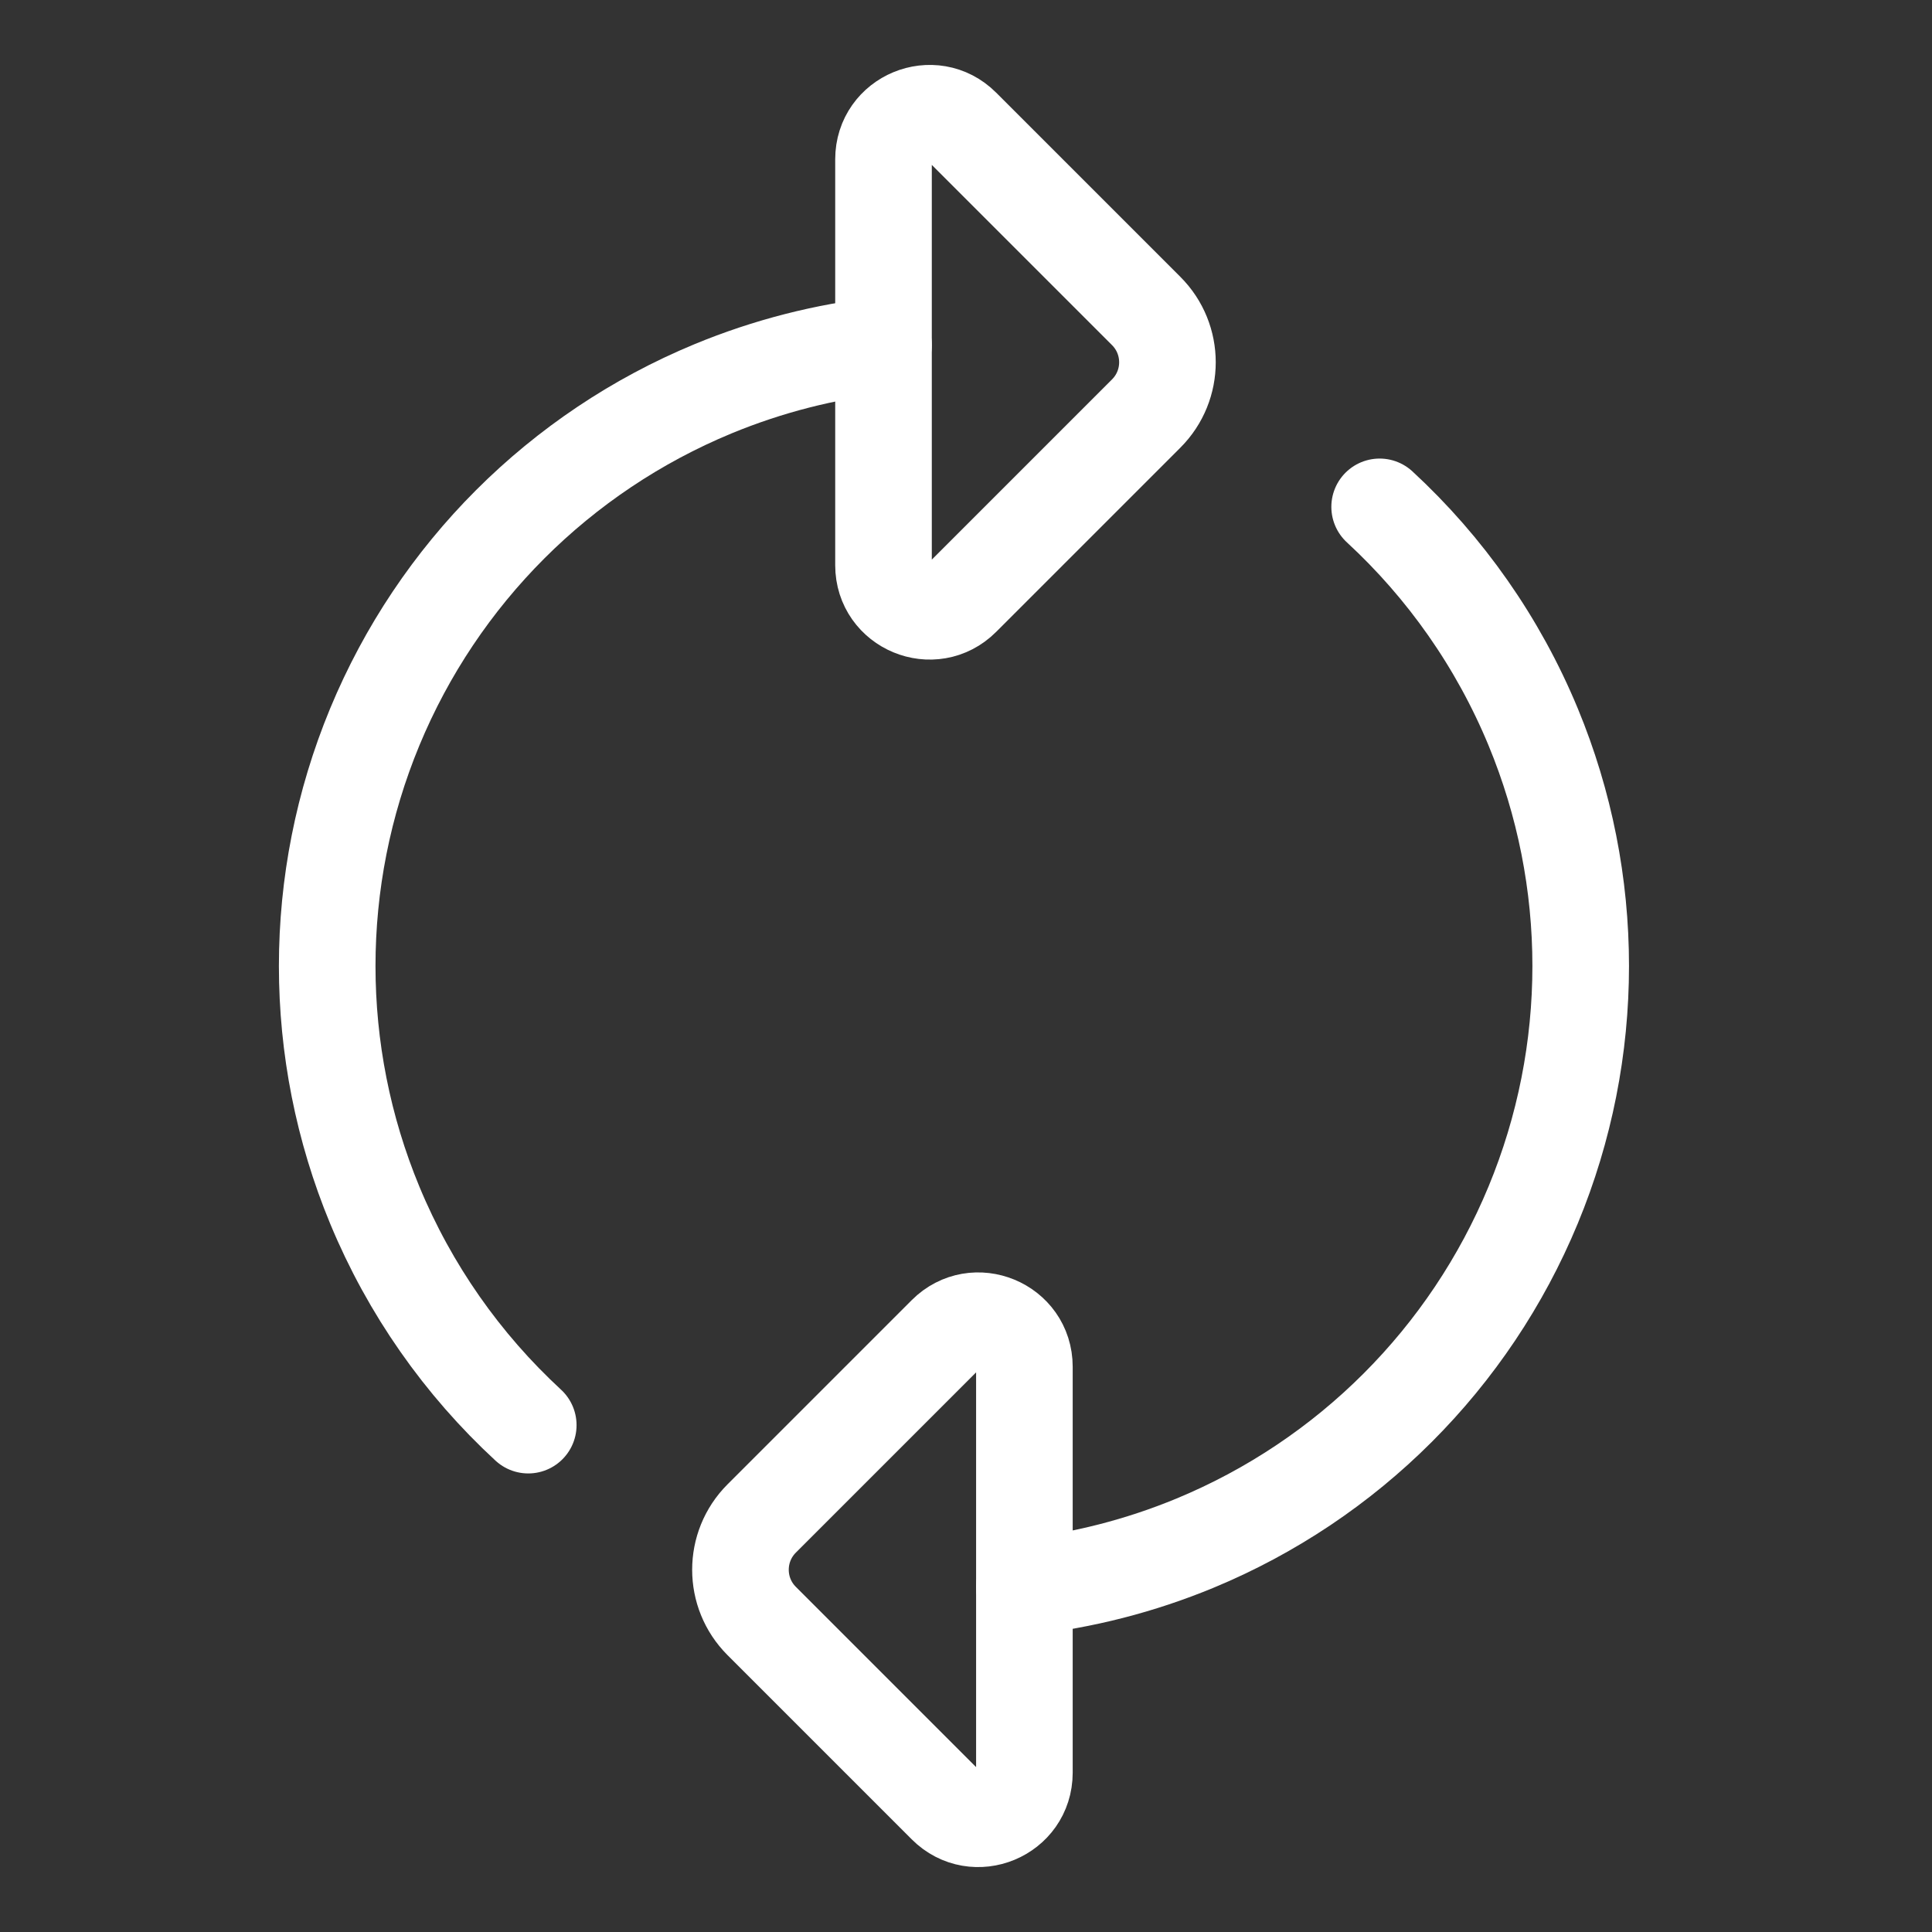<?xml version="1.0" encoding="UTF-8" standalone="no"?>
<svg
   width="80"
   height="80"
   viewBox="0 0 80 80"
   fill="none"
   version="1.1"
   id="svg951"
   xmlns="http://www.w3.org/2000/svg"
   xmlns:svg="http://www.w3.org/2000/svg">
  <rect x="0" y="0" width="80" height="80" fill="#333333" stroke="none"/>
  <defs
     id="defs955" />
  <path
     d="m 36.584,14.289 c -2.408,0.265 -4.787,0.87 -7.066,1.813 -6.339,2.626 -11.374,7.662 -14,14 -2.626,6.339 -2.626,13.46 0,19.799 1.448,3.495 3.628,6.594 6.356,9.111"
     stroke="#C2CCDE"
     stroke-linecap="round"
     stroke-linejoin="round"
     id="path943"
     style="stroke:#ffffff;stroke-opacity:1;stroke-opacity:1;stroke-width:4" />
  <path
     d="m 42.418,65.711 c 2.408,-0.265 4.787,-0.87 7.066,-1.813 6.338,-2.626 11.374,-7.662 14,-14 2.626,-6.338 2.626,-13.46 0,-19.799 -1.448,-3.495 -3.628,-6.594 -6.356,-9.111"
     stroke="#C2CCDE"
     stroke-linecap="round"
     stroke-linejoin="round"
     id="path945"
     style="stroke:#ffffff;stroke-opacity:1;stroke-opacity:1;stroke-width:4" />
  <path
     d="M 36.584,23.404 V 6.596 c 0,-1.696 2.051,-2.546 3.25,-1.346 l 7.629,7.629 c 1.171,1.172 1.171,3.071 0,4.243 l -7.629,7.629 c -1.199,1.199 -3.25,0.35 -3.25,-1.346 z"
     stroke="#C2CCDE"
     stroke-linecap="round"
     stroke-linejoin="round"
     id="path947"
     style="stroke:#ffffff;stroke-opacity:1;stroke-opacity:1;stroke-width:4" />
  <path
     d="m 42.418,56.596 v 16.808 c 0,1.696 -2.051,2.546 -3.25,1.346 l -7.629,-7.629 c -1.171,-1.171 -1.171,-3.071 0,-4.243 l 7.629,-7.629 c 1.199,-1.199 3.25,-0.35 3.25,1.346 z"
     stroke="#C2CCDE"
     stroke-linecap="round"
     stroke-linejoin="round"
     id="path949"
     style="stroke:#ffffff;stroke-opacity:1;stroke-opacity:1;stroke-width:4" />
</svg>
